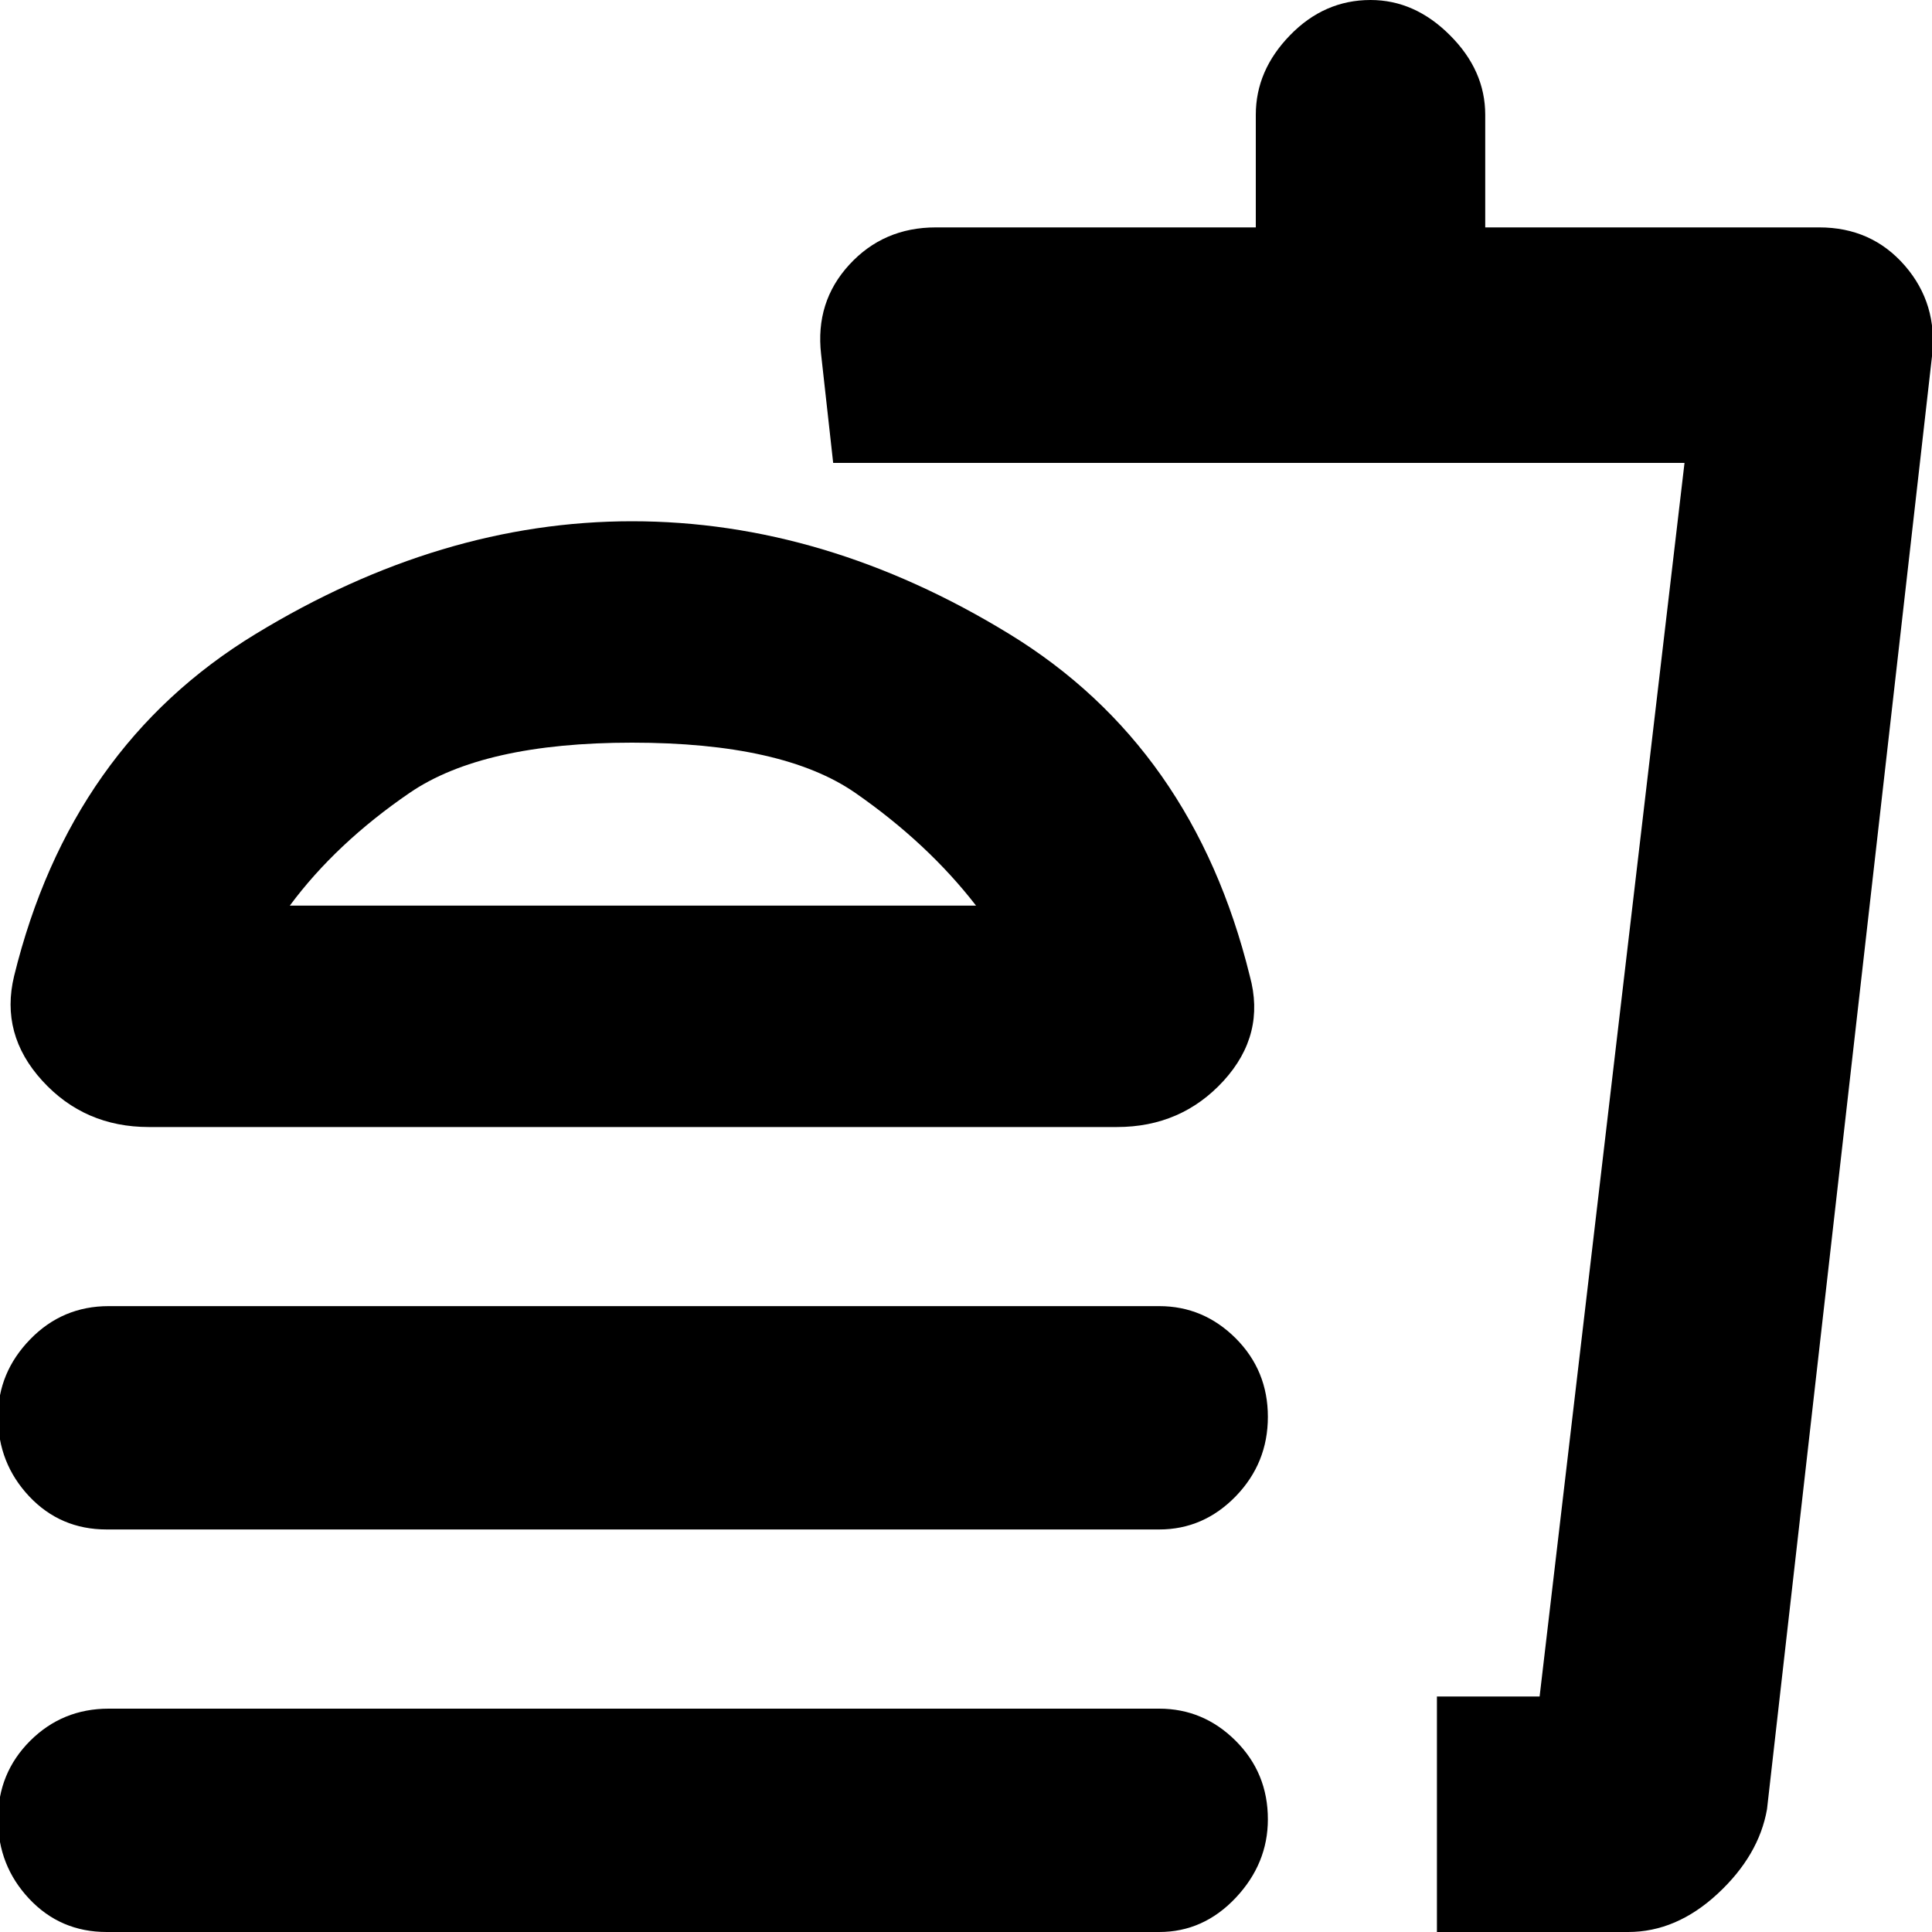 <svg xmlns="http://www.w3.org/2000/svg" height="20" width="20"><path d="M1.104 20Q0.625 20 0.302 19.656Q-0.021 19.312 -0.021 18.833Q-0.021 18.354 0.312 18.021Q0.646 17.688 1.125 17.688H12Q12.458 17.688 12.792 18.021Q13.125 18.354 13.125 18.833Q13.125 19.292 12.792 19.646Q12.458 20 12 20ZM1.542 11.667Q0.875 11.667 0.438 11.188Q0 10.708 0.146 10.104Q0.729 7.729 2.646 6.563Q4.562 5.396 6.542 5.396Q8.542 5.396 10.448 6.563Q12.354 7.729 12.938 10.104Q13.104 10.708 12.667 11.188Q12.229 11.667 11.562 11.667ZM1.104 15.833Q0.625 15.833 0.302 15.49Q-0.021 15.146 -0.021 14.667Q-0.021 14.208 0.312 13.865Q0.646 13.521 1.125 13.521H12Q12.458 13.521 12.792 13.854Q13.125 14.188 13.125 14.667Q13.125 15.146 12.792 15.49Q12.458 15.833 12 15.833ZM14.875 20V17.562H15.938L17.438 4.792H8.625L8.5 3.667Q8.438 3.125 8.792 2.74Q9.146 2.354 9.688 2.354H13V1.188Q13 0.729 13.354 0.365Q13.708 0 14.188 0Q14.646 0 15.01 0.365Q15.375 0.729 15.375 1.188V2.354H18.833Q19.375 2.354 19.719 2.75Q20.062 3.146 20 3.688L18.292 18.729Q18.208 19.208 17.781 19.604Q17.354 20 16.854 20ZM14.875 17.562H15.938H14.875Q14.875 17.562 14.875 17.562Q14.875 17.562 14.875 17.562ZM3 9.375H10.104Q9.604 8.729 8.854 8.208Q8.104 7.688 6.542 7.688Q5 7.688 4.24 8.208Q3.479 8.729 3 9.375ZM3 9.375Q3.479 9.375 4.24 9.375Q5 9.375 6.542 9.375Q8.104 9.375 8.854 9.375Q9.604 9.375 10.104 9.375Z"/></svg>